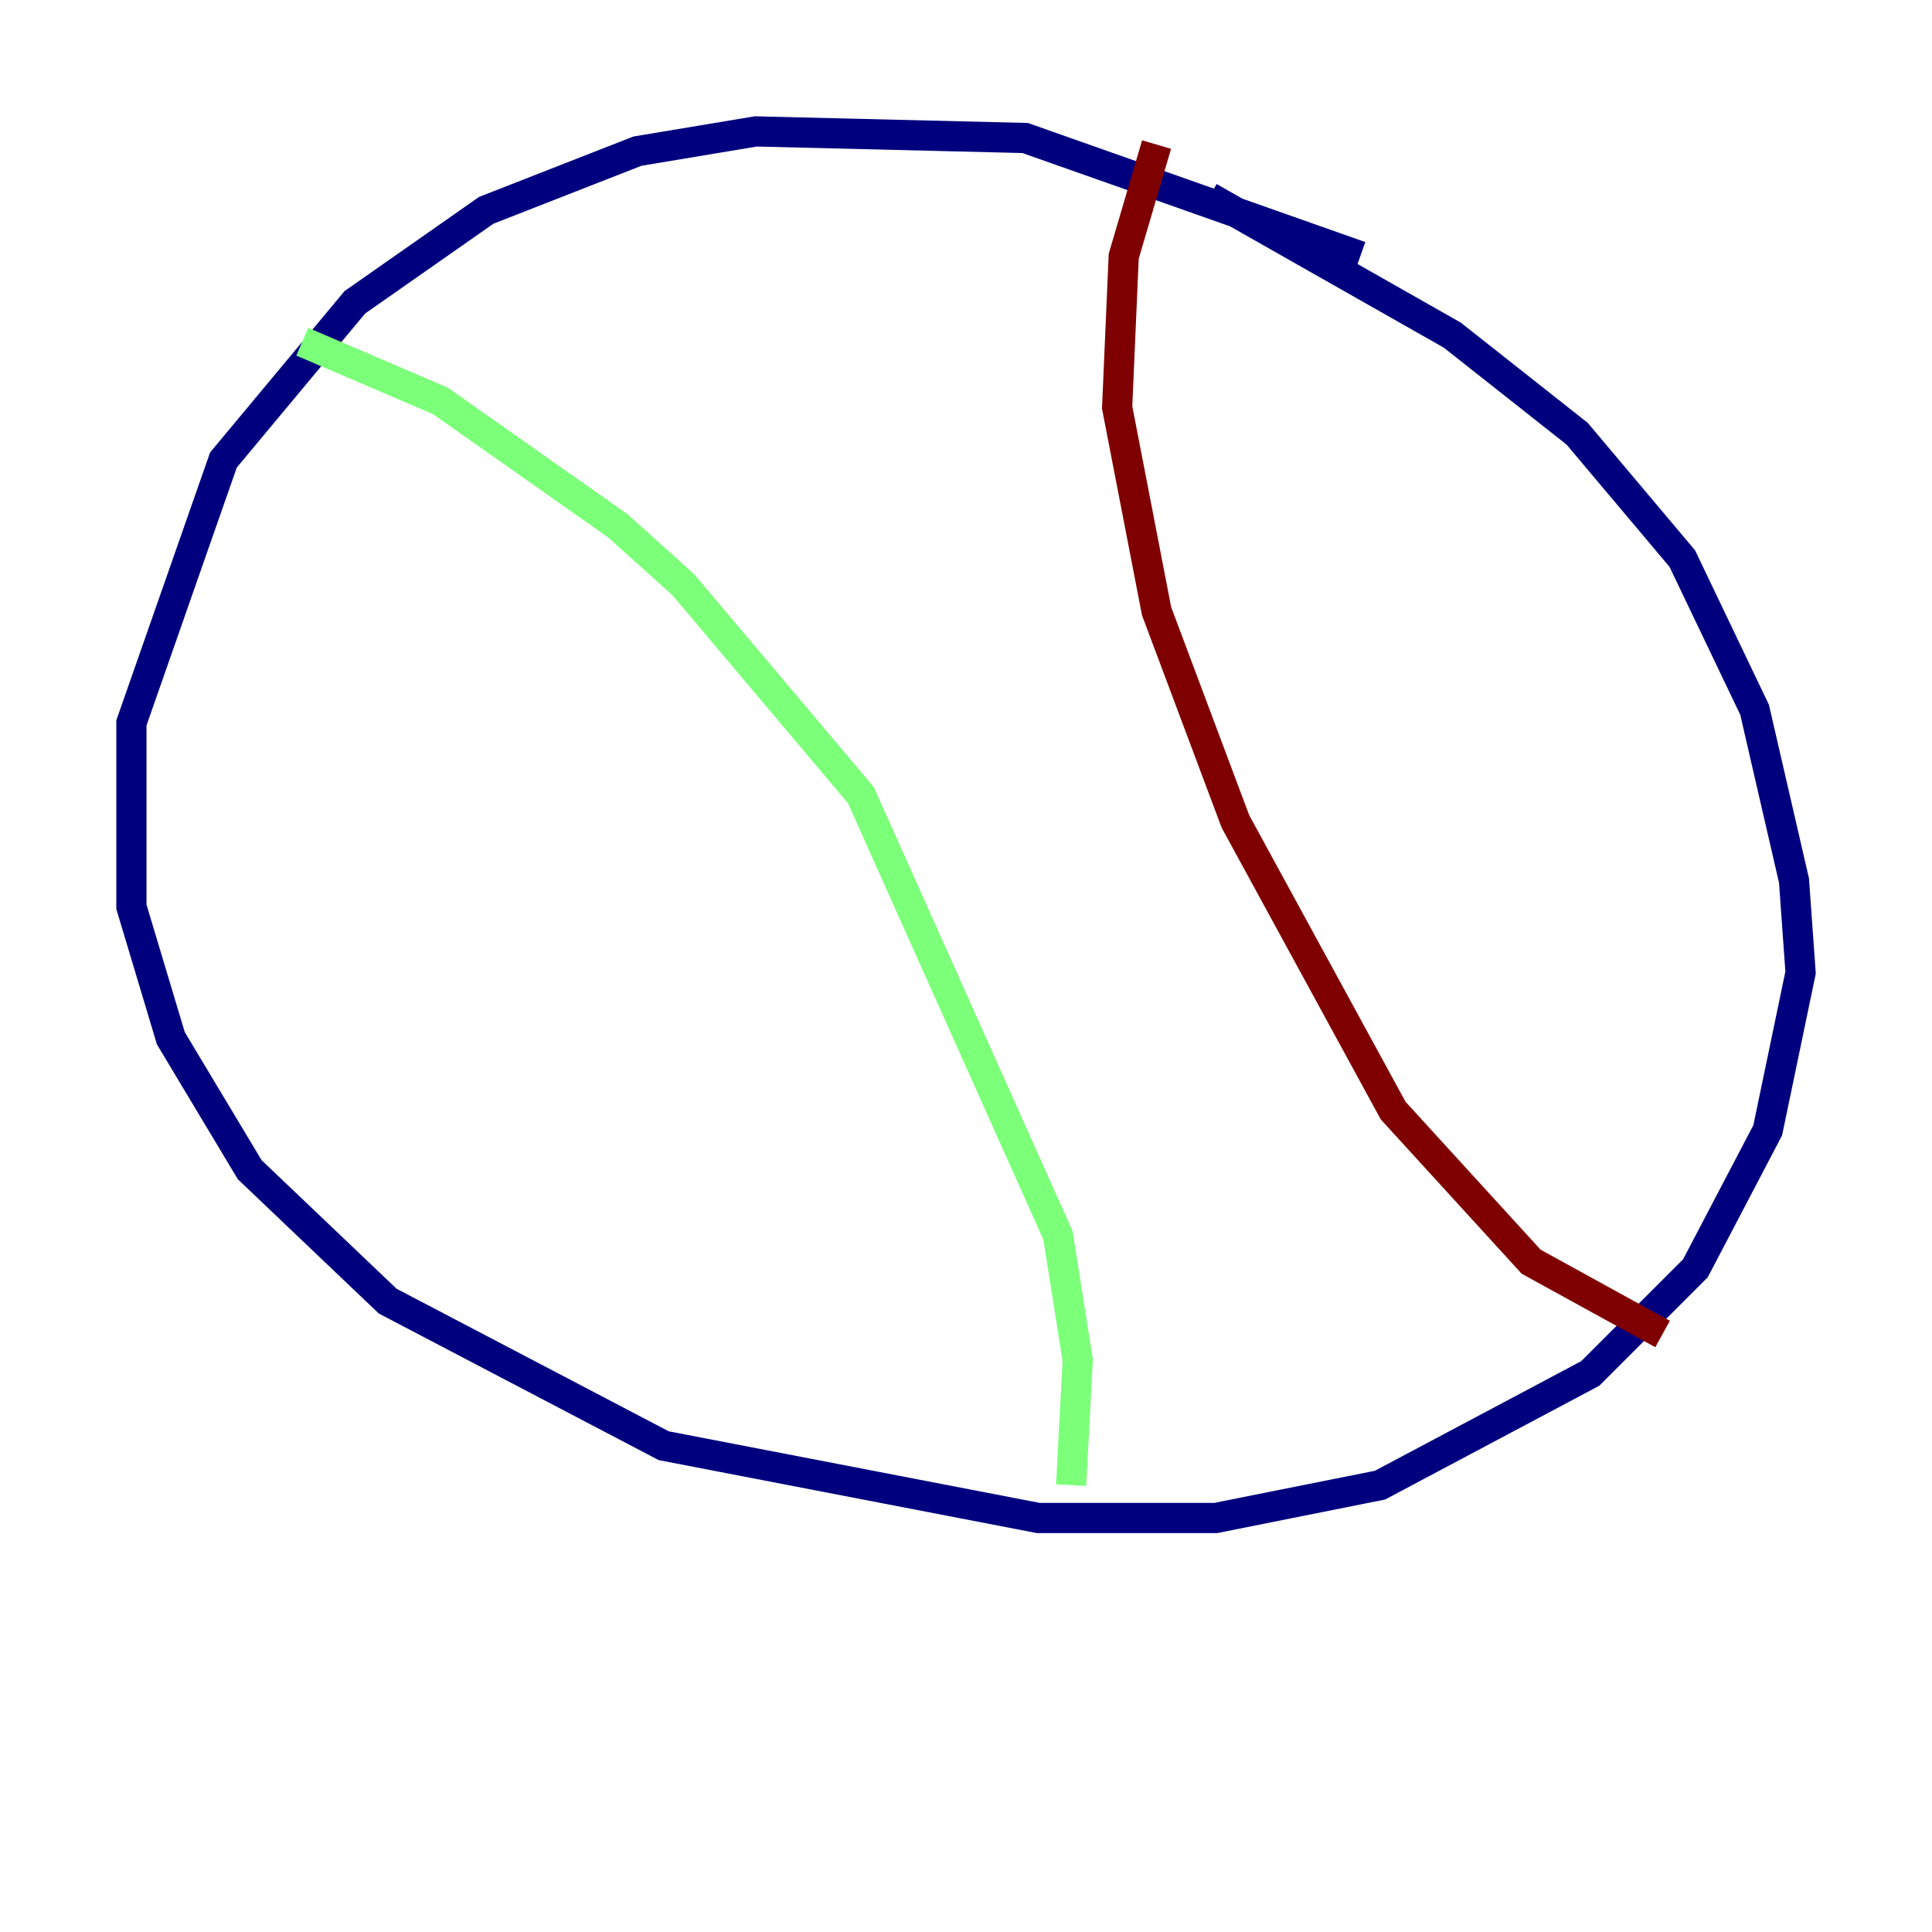 <?xml version="1.0" encoding="utf-8" ?>
<svg baseProfile="tiny" height="128" version="1.2" viewBox="0,0,128,128" width="128" xmlns="http://www.w3.org/2000/svg" xmlns:ev="http://www.w3.org/2001/xml-events" xmlns:xlink="http://www.w3.org/1999/xlink"><defs /><polyline fill="none" points="90.122,16.98 67.918,9.143 50.068,8.707 42.231,10.014 32.218,13.932 23.51,20.027 14.803,30.476 8.707,47.891 8.707,60.082 11.32,68.789 16.544,77.497 25.687,86.204 43.973,95.782 68.789,100.571 80.544,100.571 91.429,98.395 105.361,90.993 112.326,84.027 117.116,74.884 119.293,64.435 118.857,58.34 116.245,47.02 111.456,37.007 104.49,28.735 96.218,22.204 80.109,13.061" stroke="#00007f" stroke-width="2" /><polyline fill="none" points="20.027,22.64 29.17,26.558 40.925,34.83 45.279,38.748 57.034,52.68 70.095,81.85 71.401,90.122 70.966,98.395" stroke="#7cff79" stroke-width="2" /><polyline fill="none" points="76.626,9.578 74.449,16.98 74.014,26.993 76.626,40.49 81.85,54.422 92.299,73.578 101.442,83.592 110.15,88.381" stroke="#7f0000" stroke-width="2" /></svg>